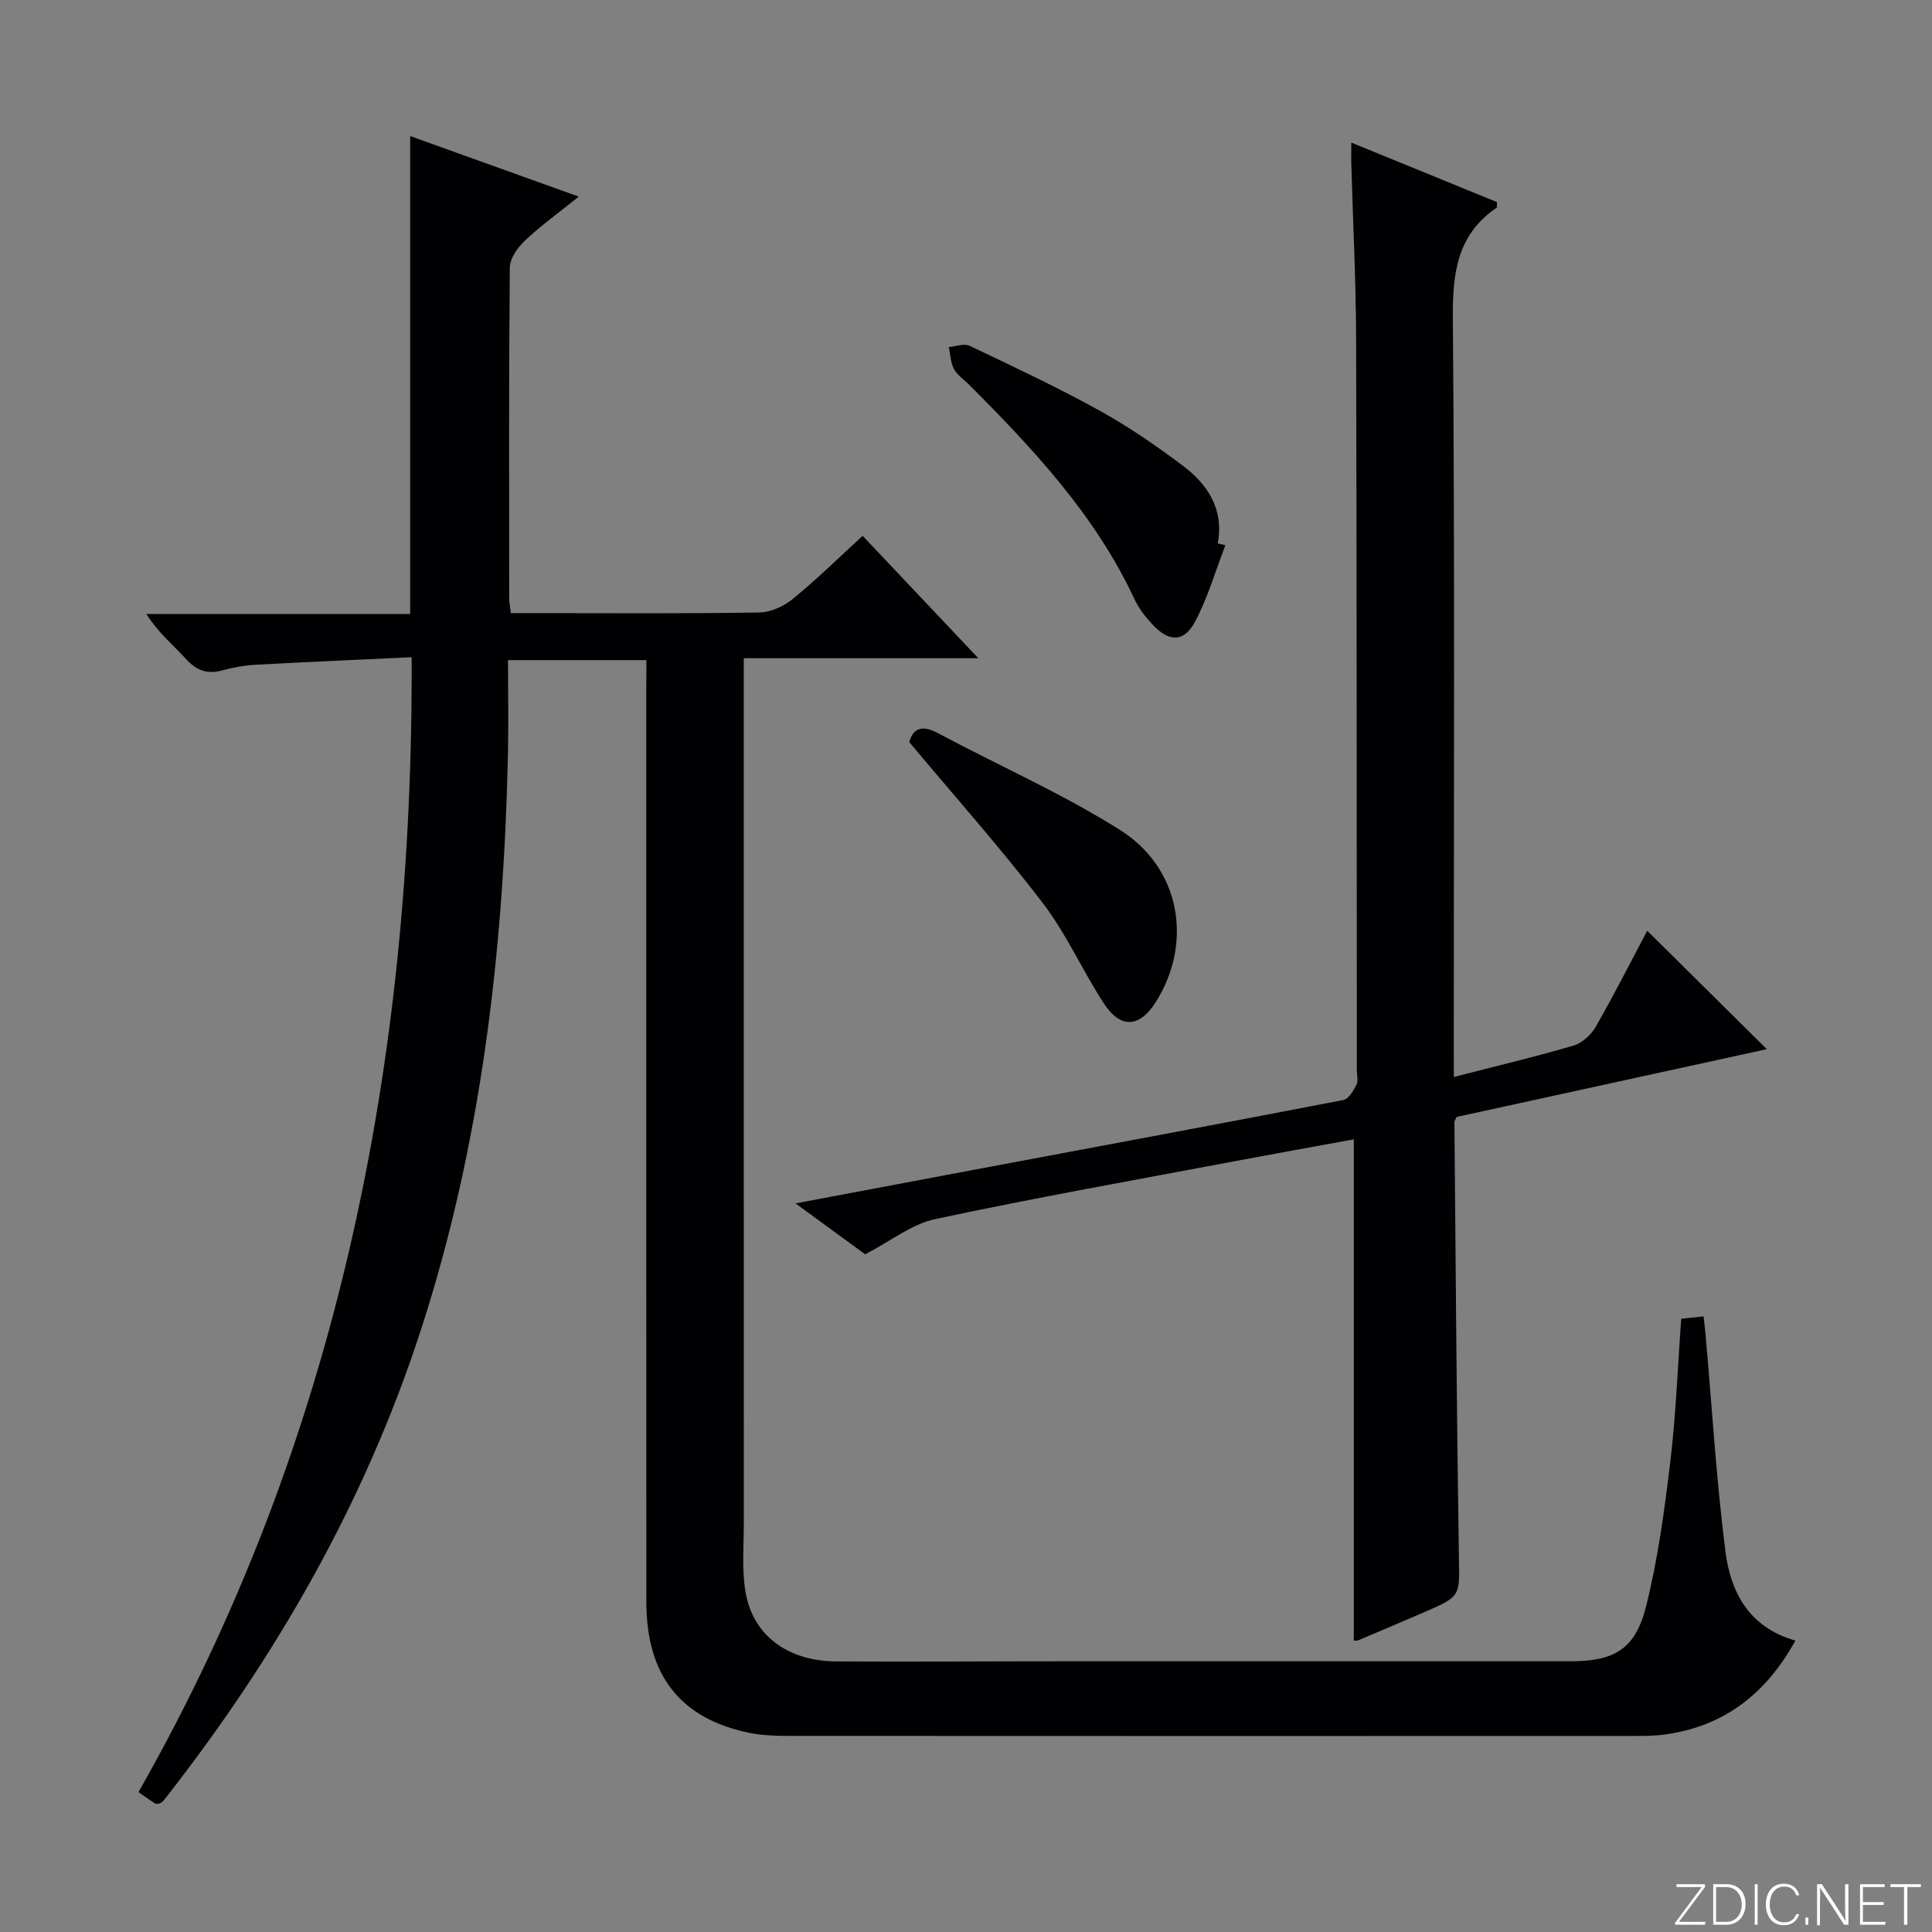 <svg enable-background="new 0 0 400 400" viewBox="0 0 400 400" xmlns="http://www.w3.org/2000/svg"><rect x="0" y="0" width="400" height="400" fill="#808080" stroke="none"/><g fill="#fbfcfa"><path d="m346.9 398 5.4-7.3h-5.2v-.6h5.9v.6l-5.4 7.2h5.5l-.1.6h-6.2v-.5z"/><path d="m354.7 390.1h2.8c2.3 0 3.9 1.6 3.9 4.1s-1.6 4.3-3.9 4.3h-2.8zm.6 7.8h2c2.2 0 3.3-1.6 3.3-3.6 0-1.8-1-3.6-3.3-3.6h-2z"/><path d="m363.9 390.1v8.4h-.6v-8.4z"/><path d="m372.5 396.3c-.4 1.3-1.4 2.3-3.2 2.3-2.4 0-3.7-1.9-3.7-4.3 0-2.3 1.2-4.3 3.7-4.3 1.8 0 2.9 1 3.2 2.4h-.6c-.4-1.1-1.1-1.8-2.5-1.8-2.1 0-3 1.9-3 3.7s.9 3.7 3 3.7c1.4 0 2.1-.7 2.5-1.7z"/><path d="m373.8 398.5v-1.5h.6v1.5z"/><path d="m376.2 398.5v-8.4h1c1.3 2 4.4 6.7 4.9 7.6-.1-1.2-.1-2.4-.1-3.8v-3.8h.7v8.4h-.9c-1.2-1.9-4.4-6.8-5-7.7.1 1.1 0 2.3 0 3.9v3.9h-.6z"/><path d="m390 394.4h-4.3v3.5h4.7l-.1.6h-5.2v-8.4h5.1v.6h-4.5v3.1h4.3v.7z"/><path d="m394.2 390.7h-2.8v-.6h6.3v.6h-2.8v7.8h-.7z"/></g><path d="m133.83 136.67c-9.66 0-18.6 0-28.65 0 0 6.68.13 13.27-.02 19.85-.91 40.37-5.48 80.2-18.01 118.8-11.63 35.84-30.11 67.97-53.3 97.5-.2.25-.53.39-.8.59-.31.01-.69.12-.92-.01-.97-.6-1.89-1.28-3.46-2.36 41.31-72.59 56.9-151.38 56.56-234.97-10.8.51-21.54.97-32.28 1.56-2.3.13-4.63.53-6.86 1.15-3.08.85-5.32.12-7.51-2.27-2.69-2.94-5.8-5.49-8.28-9.38h54.62c0-33.41 0-66.11 0-98.96 10.94 3.93 22.32 8.02 34.91 12.54-4.15 3.33-7.84 5.98-11.12 9.08-1.52 1.43-3.15 3.7-3.16 5.61-.21 22.83-.14 45.66-.12 68.49 0 .81.17 1.62.33 3.05h5.93c15.16 0 30.33.12 45.49-.13 2.35-.04 5.06-1.26 6.92-2.77 4.89-3.99 9.41-8.44 14.5-13.1 7.66 8.1 15.31 16.2 23.95 25.34-16.92 0-32.44 0-48.56 0v6.43c0 57.49-.01 114.98.01 172.47 0 4.79-.44 9.68.34 14.36 1.51 9.04 8.71 14.38 18.82 14.44 15.5.09 30.99-.03 46.49-.03 35.16-.01 70.32 0 105.48 0 9.07 0 13.44-2.46 15.67-11.36 2.45-9.77 3.81-19.86 5.01-29.89 1.17-9.71 1.53-19.52 2.27-29.67 1.43-.15 2.83-.29 4.63-.48.17 1.56.33 2.82.44 4.09 1.31 14.88 2.2 29.81 4.09 44.62 1.06 8.3 4.78 15.64 14.48 18.41-6.03 10.9-14.58 17.66-26.79 19.41-2.3.33-4.65.33-6.98.33-57.82.02-115.65.02-173.47-.01-3.15 0-6.38-.01-9.45-.65-14.21-2.97-21.2-11.9-21.21-27.08-.04-62.82-.02-125.65-.02-188.47.03-2 .03-3.99.03-6.53z" fill="#010103"/><path d="m301 222.98c8.8-2.27 16.86-4.18 24.8-6.51 1.79-.53 3.65-2.25 4.6-3.92 3.87-6.77 7.4-13.73 10.64-19.85 8.19 8.11 16.5 16.34 24.76 24.52-20.79 4.54-42.56 9.3-64.21 14.03-.22.5-.47.81-.47 1.11.27 29.97.46 59.94.93 89.9.13 8.18.53 8.19-7.14 11.51-4.57 1.98-9.17 3.92-13.76 5.86-.27.12-.64.01-.86.01 0-34.4 0-68.77 0-103.75-8.14 1.49-16.39 2.97-24.63 4.52-20.7 3.91-41.45 7.59-62.04 11.99-4.89 1.05-9.25 4.58-14.5 7.29-4-2.92-8.76-6.4-14.41-10.54 13.61-2.56 26.11-4.92 38.6-7.27 24.95-4.68 49.91-9.32 74.84-14.14 1.08-.21 2.06-1.93 2.69-3.16.41-.79.08-1.96.08-2.96-.04-50.48-.01-100.97-.15-151.45-.04-12.14-.66-24.28-1-36.42-.03-1.13 0-2.27 0-4.23 10.45 4.27 20.35 8.32 30.15 12.32-.03.62.07 1.08-.07 1.17-8.25 5.63-9.13 13.64-9.05 23 .41 50.15.19 100.3.19 150.45.01 2.01.01 3.99.01 6.52z" fill="#010103"/><path d="m188.26 153.65c.71-2.7 2.44-3.72 5.91-1.87 12.56 6.7 25.68 12.48 37.68 20.03 12.61 7.93 15.17 23.39 7.45 35.64-3.36 5.33-7.28 5.62-10.77.27-4.43-6.79-7.75-14.38-12.65-20.78-8.65-11.3-18.15-21.97-27.62-33.29z" fill="#010103"/><path d="m253.7 112.88c-2.05 5.3-3.62 10.86-6.28 15.83-2.31 4.32-5.38 4.25-8.8.6-1.46-1.56-2.84-3.34-3.74-5.26-8.1-17.38-20.94-31.08-34.26-44.42-1.06-1.06-2.43-1.96-3.1-3.22-.71-1.33-.75-3.02-1.08-4.55 1.45-.12 3.17-.8 4.3-.27 8.99 4.28 18.02 8.51 26.73 13.32 6.09 3.36 11.89 7.34 17.45 11.53 5.13 3.87 8.52 8.96 7.2 16.06.53.13 1.06.26 1.58.38z" fill="#010103"/></svg>